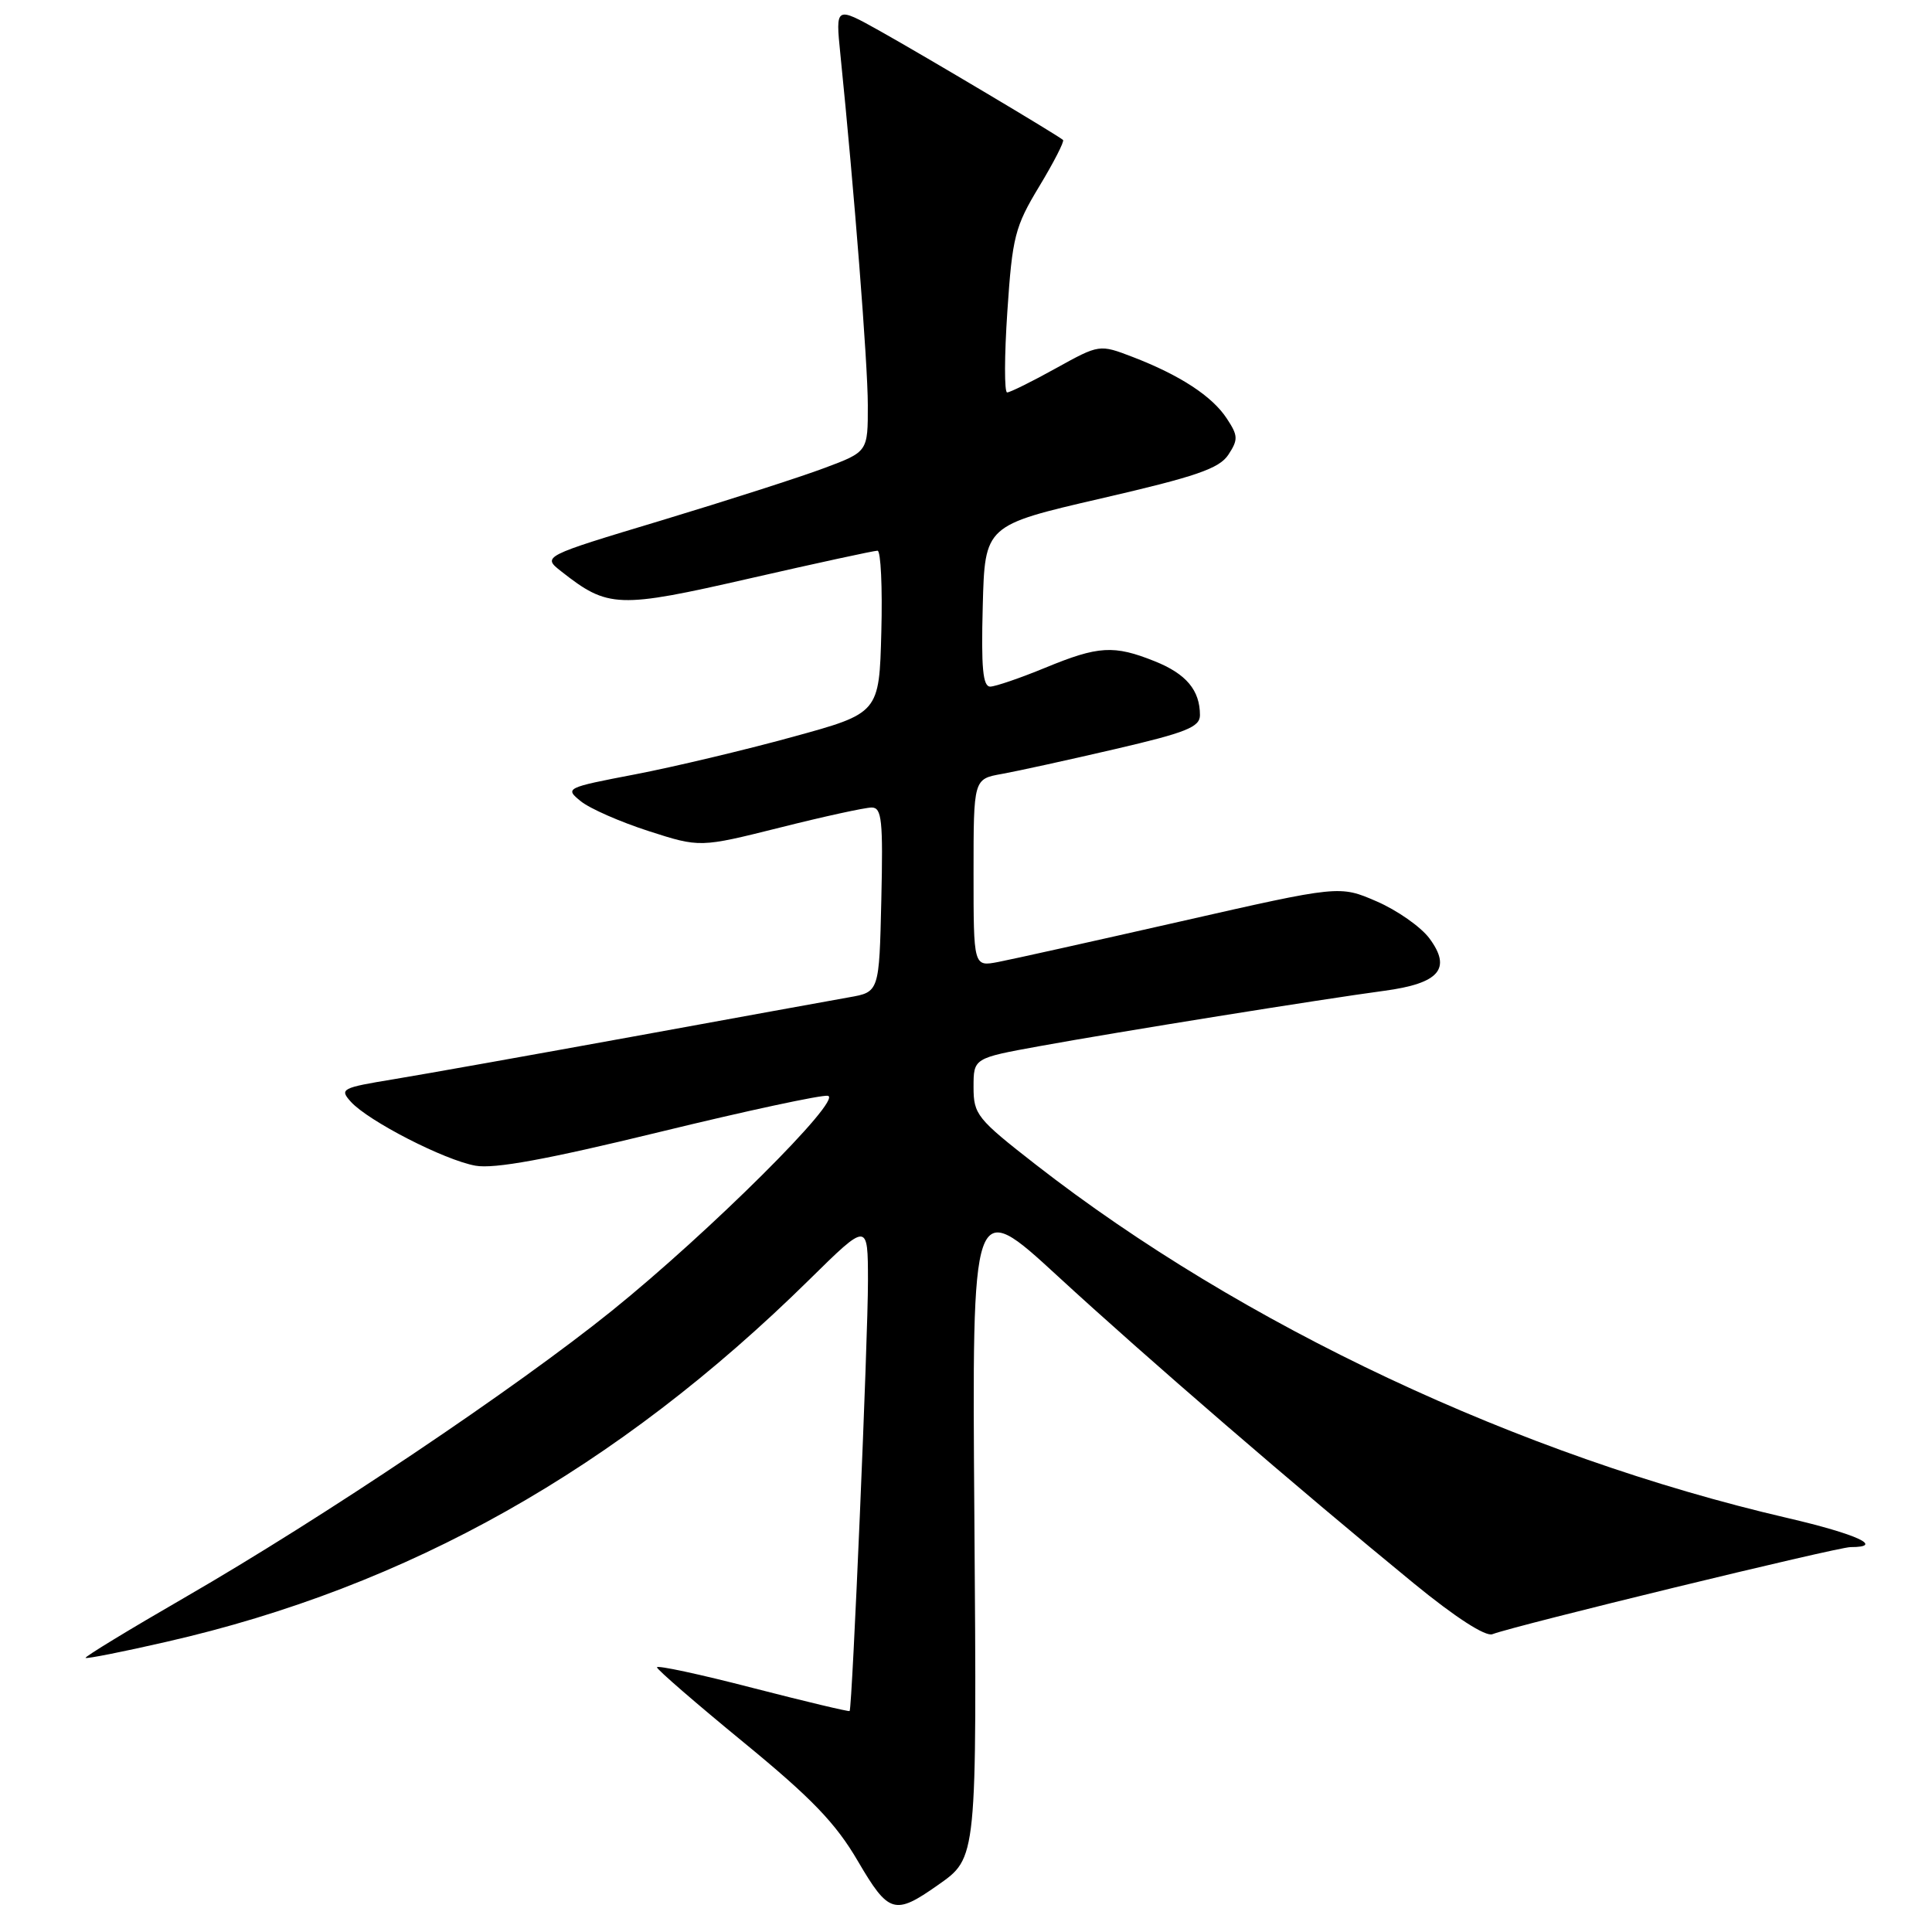 <?xml version="1.0" encoding="UTF-8" standalone="no"?>
<!DOCTYPE svg PUBLIC "-//W3C//DTD SVG 1.1//EN" "http://www.w3.org/Graphics/SVG/1.1/DTD/svg11.dtd" >
<svg xmlns="http://www.w3.org/2000/svg" xmlns:xlink="http://www.w3.org/1999/xlink" version="1.1" viewBox="0 0 256 256">
 <g >
 <path fill="currentColor"
d=" M 124.25 249.80 C 129.49 246.11 129.44 246.61 129.11 201.07 C 128.79 158.64 128.79 158.64 140.15 169.09 C 151.89 179.90 171.93 197.19 187.38 209.84 C 192.83 214.30 196.84 216.89 197.75 216.54 C 200.75 215.39 243.47 205.00 245.20 205.00 C 249.79 205.00 246.08 203.29 236.84 201.14 C 201.37 192.91 164.59 175.62 137.25 154.32 C 129.46 148.25 129.00 147.68 129.00 144.05 C 129.00 140.21 129.00 140.21 137.75 138.62 C 148.19 136.72 175.12 132.40 183.39 131.29 C 190.73 130.31 192.40 128.36 189.39 124.32 C 188.26 122.81 185.12 120.61 182.42 119.44 C 177.50 117.31 177.50 117.31 156.50 122.08 C 144.95 124.70 134.04 127.13 132.25 127.47 C 129.00 128.09 129.00 128.09 129.00 115.66 C 129.00 103.22 129.00 103.22 132.75 102.55 C 134.81 102.18 141.56 100.70 147.75 99.26 C 157.18 97.07 159.00 96.34 159.00 94.76 C 159.00 91.46 157.18 89.29 153.01 87.62 C 147.59 85.45 145.56 85.57 138.50 88.48 C 135.20 89.84 131.92 90.96 131.22 90.98 C 130.23 90.99 130.00 88.50 130.22 80.30 C 130.50 69.61 130.50 69.61 145.89 66.05 C 158.47 63.15 161.55 62.09 162.76 60.26 C 164.08 58.25 164.06 57.73 162.56 55.46 C 160.63 52.50 156.35 49.71 150.09 47.30 C 145.68 45.61 145.68 45.61 139.91 48.80 C 136.74 50.56 133.83 52.00 133.45 52.00 C 133.07 52.00 133.08 47.16 133.48 41.25 C 134.14 31.36 134.48 30.04 137.71 24.69 C 139.64 21.50 141.05 18.73 140.86 18.55 C 140.20 17.94 122.56 7.45 116.60 4.11 C 110.71 0.82 110.71 0.82 111.35 7.16 C 113.18 25.13 114.99 48.21 114.99 53.68 C 115.00 59.86 115.00 59.86 109.25 62.01 C 106.09 63.20 96.37 66.32 87.67 68.95 C 71.83 73.72 71.83 73.72 74.38 75.72 C 80.57 80.59 81.87 80.64 99.36 76.64 C 108.24 74.61 115.85 72.96 116.28 72.97 C 116.71 72.99 116.94 77.84 116.78 83.75 C 116.50 94.50 116.50 94.50 105.00 97.65 C 98.67 99.39 89.29 101.62 84.14 102.61 C 74.95 104.37 74.82 104.44 76.96 106.17 C 78.15 107.14 82.19 108.91 85.94 110.12 C 92.74 112.31 92.74 112.31 103.34 109.66 C 109.17 108.19 114.64 107.00 115.50 107.00 C 116.85 107.00 117.02 108.69 116.78 119.22 C 116.50 131.45 116.50 131.45 112.50 132.15 C 110.30 132.54 97.47 134.87 84.00 137.33 C 70.53 139.78 56.21 142.34 52.19 143.00 C 45.25 144.14 44.96 144.29 46.49 145.99 C 48.81 148.55 58.88 153.72 63.00 154.46 C 65.50 154.91 72.48 153.63 87.38 150.00 C 98.86 147.20 108.91 145.04 109.70 145.20 C 111.73 145.62 93.99 163.27 81.08 173.68 C 68.30 183.98 42.81 201.09 24.51 211.66 C 17.12 215.93 11.20 219.53 11.34 219.68 C 11.49 219.82 16.31 218.87 22.05 217.55 C 54.07 210.25 81.79 194.63 107.25 169.55 C 115.00 161.92 115.00 161.92 115.01 169.71 C 115.02 177.23 112.93 226.28 112.58 226.72 C 112.48 226.83 106.69 225.45 99.70 223.65 C 92.72 221.84 87.02 220.62 87.05 220.93 C 87.08 221.24 92.25 225.72 98.53 230.87 C 107.55 238.27 110.74 241.58 113.68 246.62 C 117.75 253.57 118.55 253.81 124.25 249.80 Z "/>
</g>
</svg>